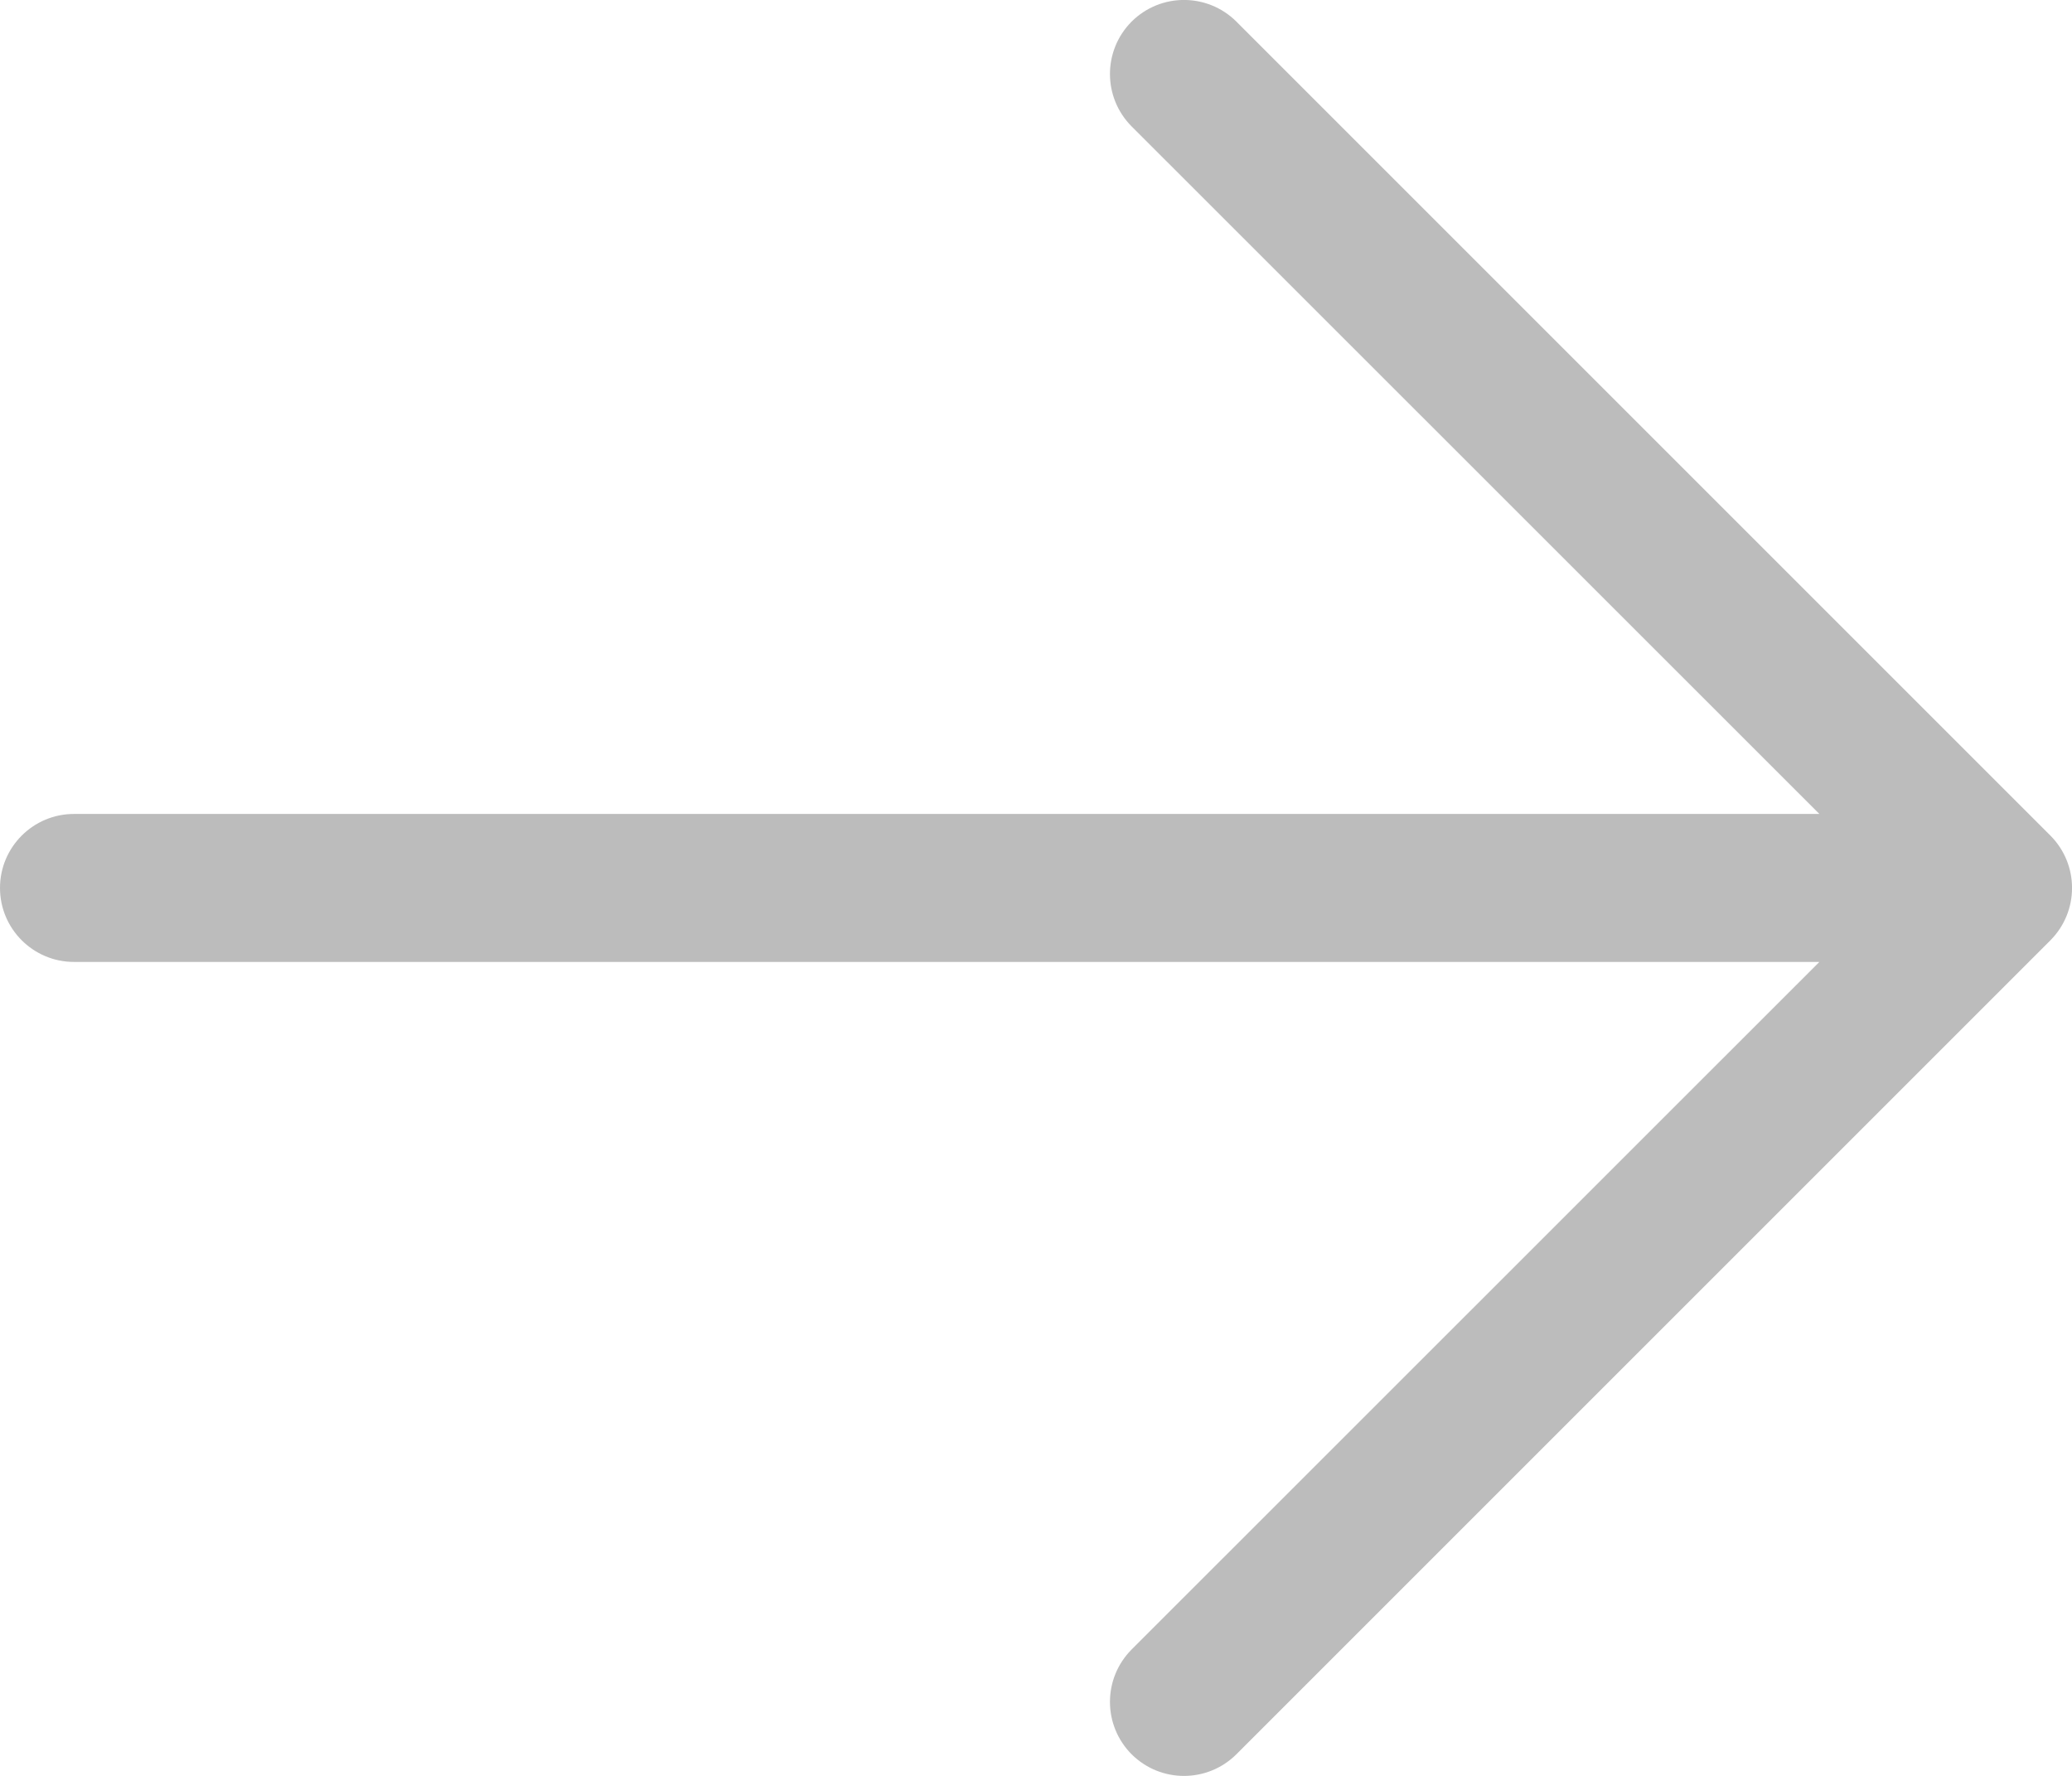 <svg width="14" height="12" viewBox="0 0 14 12" fill="none" xmlns="http://www.w3.org/2000/svg">
<path id="Vector" d="M8.354 0.146C8.158 -0.049 7.842 -0.049 7.646 0.146C7.451 0.342 7.451 0.658 7.646 0.854L12.293 5.5H0.5C0.224 5.5 0 5.724 0 6C0 6.276 0.224 6.5 0.5 6.5H12.293L7.646 11.146C7.451 11.342 7.451 11.658 7.646 11.854C7.842 12.049 8.158 12.049 8.354 11.854L13.854 6.354C14.049 6.158 14.049 5.842 13.854 5.646L8.354 0.146Z" fill="#1A1A1A" fill-opacity="0.29"/>
</svg>
